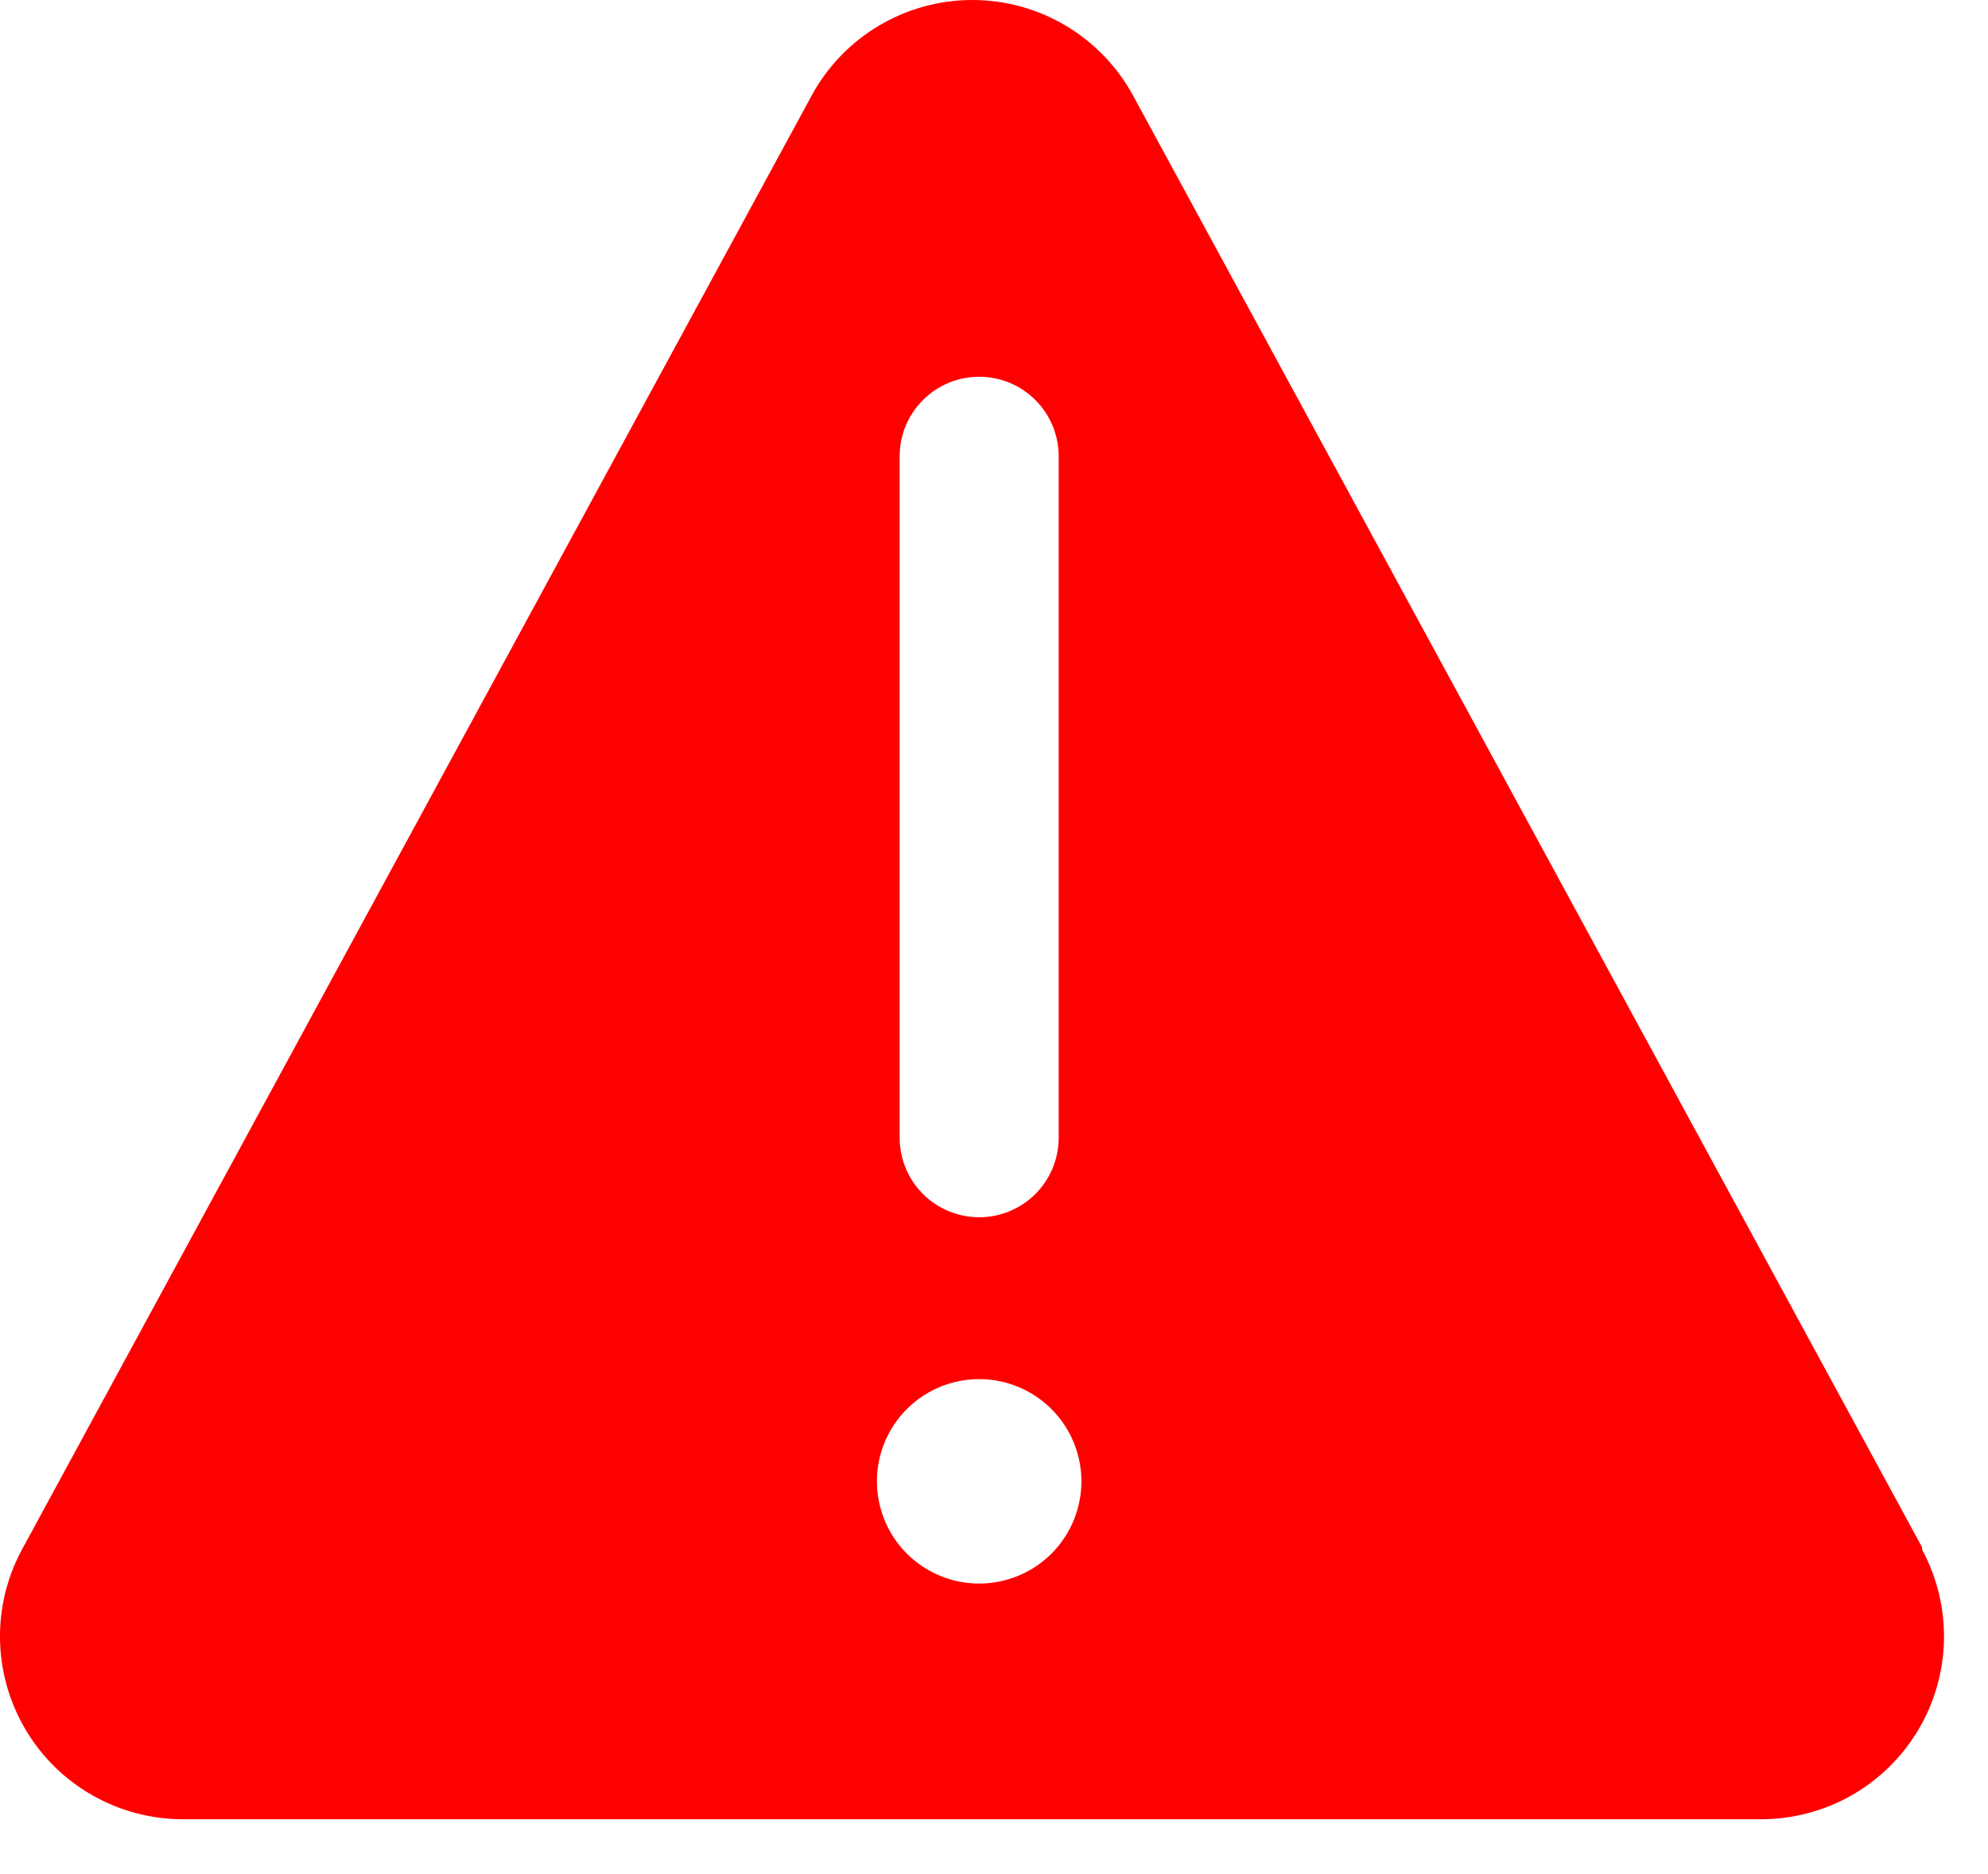 <svg width="35" height="33" viewBox="0 0 35 33" fill="none" xmlns="http://www.w3.org/2000/svg">
<path d="M33.839 27.244L19.949 1.684C19.672 1.175 19.263 0.749 18.765 0.453C18.267 0.156 17.698 0 17.119 0C16.539 0 15.97 0.156 15.472 0.453C14.974 0.749 14.565 1.175 14.289 1.684L0.409 27.244C0.134 27.735 -0.007 28.29 0 28.853C0.007 29.416 0.161 29.967 0.448 30.452C0.734 30.937 1.142 31.338 1.632 31.615C2.122 31.893 2.676 32.037 3.239 32.034H31.009C31.566 32.033 32.113 31.888 32.598 31.613C33.082 31.337 33.486 30.941 33.772 30.462C34.057 29.983 34.213 29.439 34.225 28.882C34.236 28.325 34.103 27.774 33.839 27.284V27.244ZM15.839 8.034C15.839 7.663 15.986 7.307 16.249 7.044C16.511 6.781 16.867 6.634 17.239 6.634C17.61 6.634 17.966 6.781 18.229 7.044C18.491 7.307 18.639 7.663 18.639 8.034V20.034C18.639 20.405 18.491 20.761 18.229 21.024C17.966 21.286 17.61 21.434 17.239 21.434C16.867 21.434 16.511 21.286 16.249 21.024C15.986 20.761 15.839 20.405 15.839 20.034V8.034ZM17.239 27.884C16.883 27.884 16.535 27.778 16.239 27.581C15.943 27.383 15.712 27.102 15.576 26.773C15.44 26.444 15.404 26.082 15.473 25.733C15.543 25.384 15.714 25.063 15.966 24.811C16.218 24.559 16.538 24.388 16.888 24.319C17.237 24.249 17.599 24.285 17.927 24.421C18.256 24.557 18.538 24.788 18.735 25.084C18.933 25.38 19.039 25.728 19.039 26.084C19.039 26.32 18.992 26.554 18.902 26.773C18.811 26.991 18.679 27.19 18.512 27.357C18.344 27.524 18.146 27.657 17.927 27.747C17.709 27.837 17.475 27.884 17.239 27.884V27.884Z" fill="#ff0000"/>
</svg>
